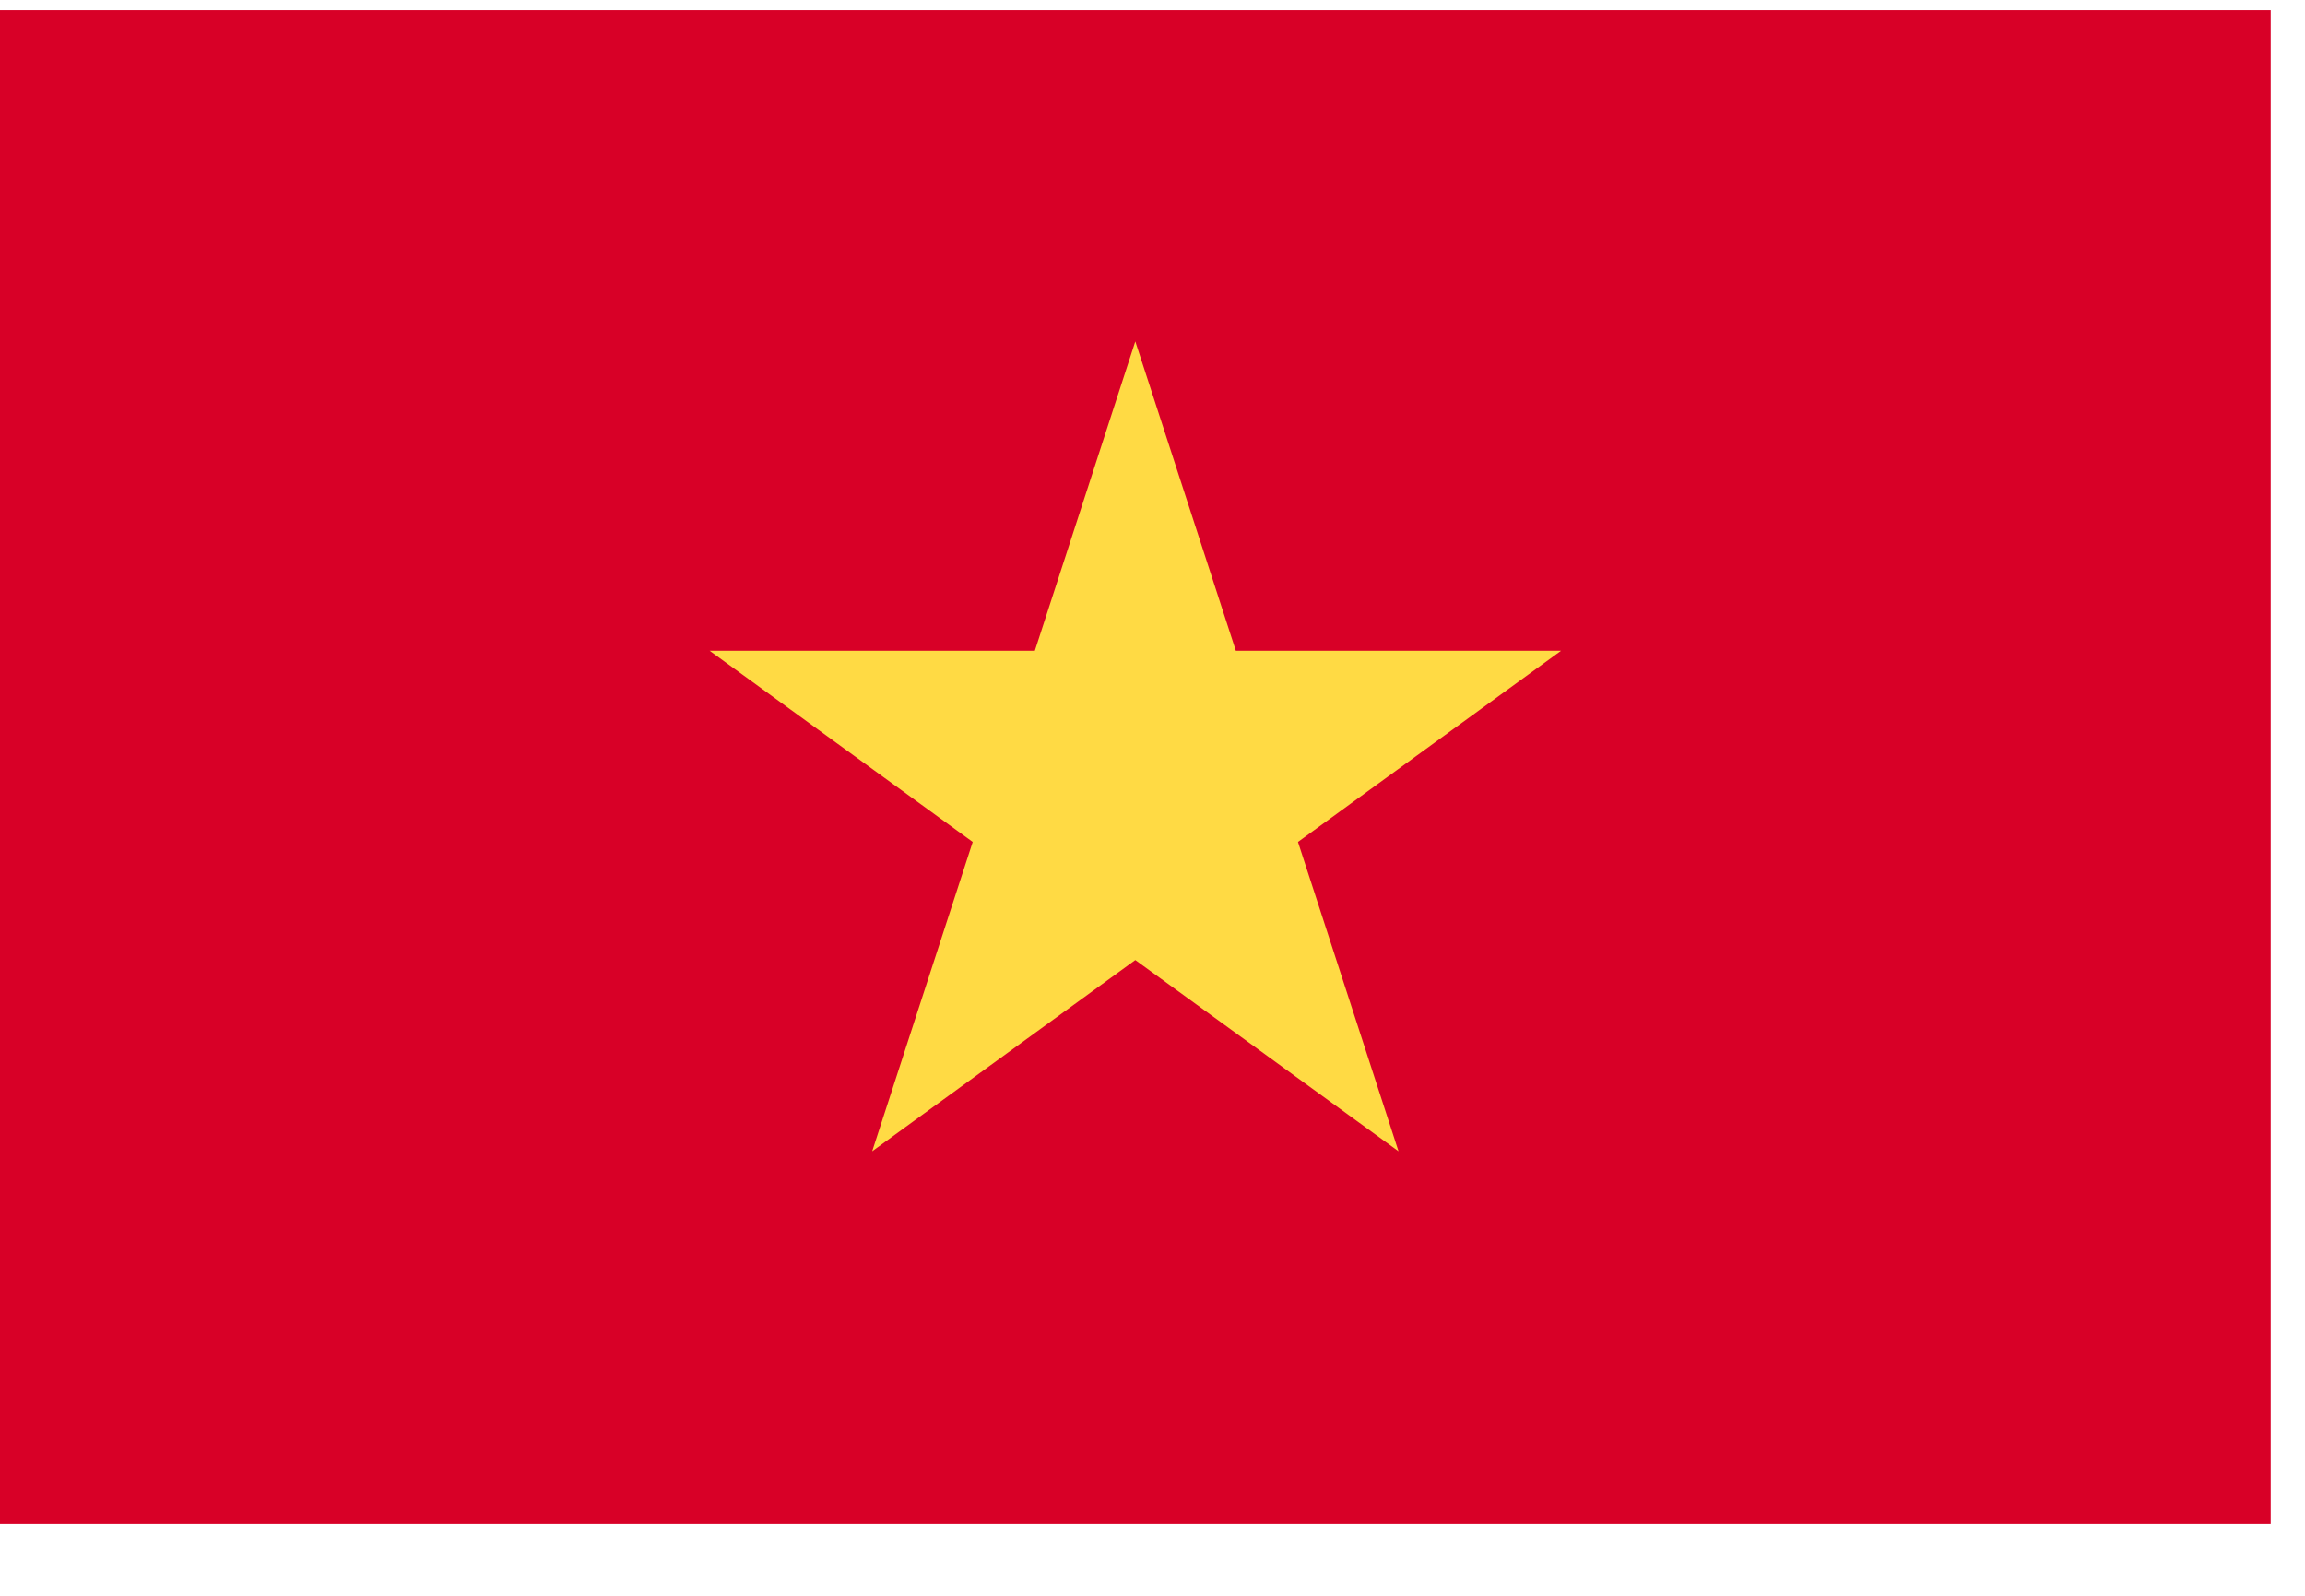 <svg width="26" height="18" viewBox="0 0 26 18" fill="none" xmlns="http://www.w3.org/2000/svg">
<path d="M9.837 0.115H0V17.19H9.837H25.613V0.115H9.837Z" fill="#D80027"/>
<path d="M12.806 3.851L13.94 7.34H17.609L14.641 9.497L15.775 12.986L12.806 10.829L9.838 12.986L10.972 9.497L8.004 7.34H11.673L12.806 3.851Z" fill="#FFDA44"/>
</svg>
